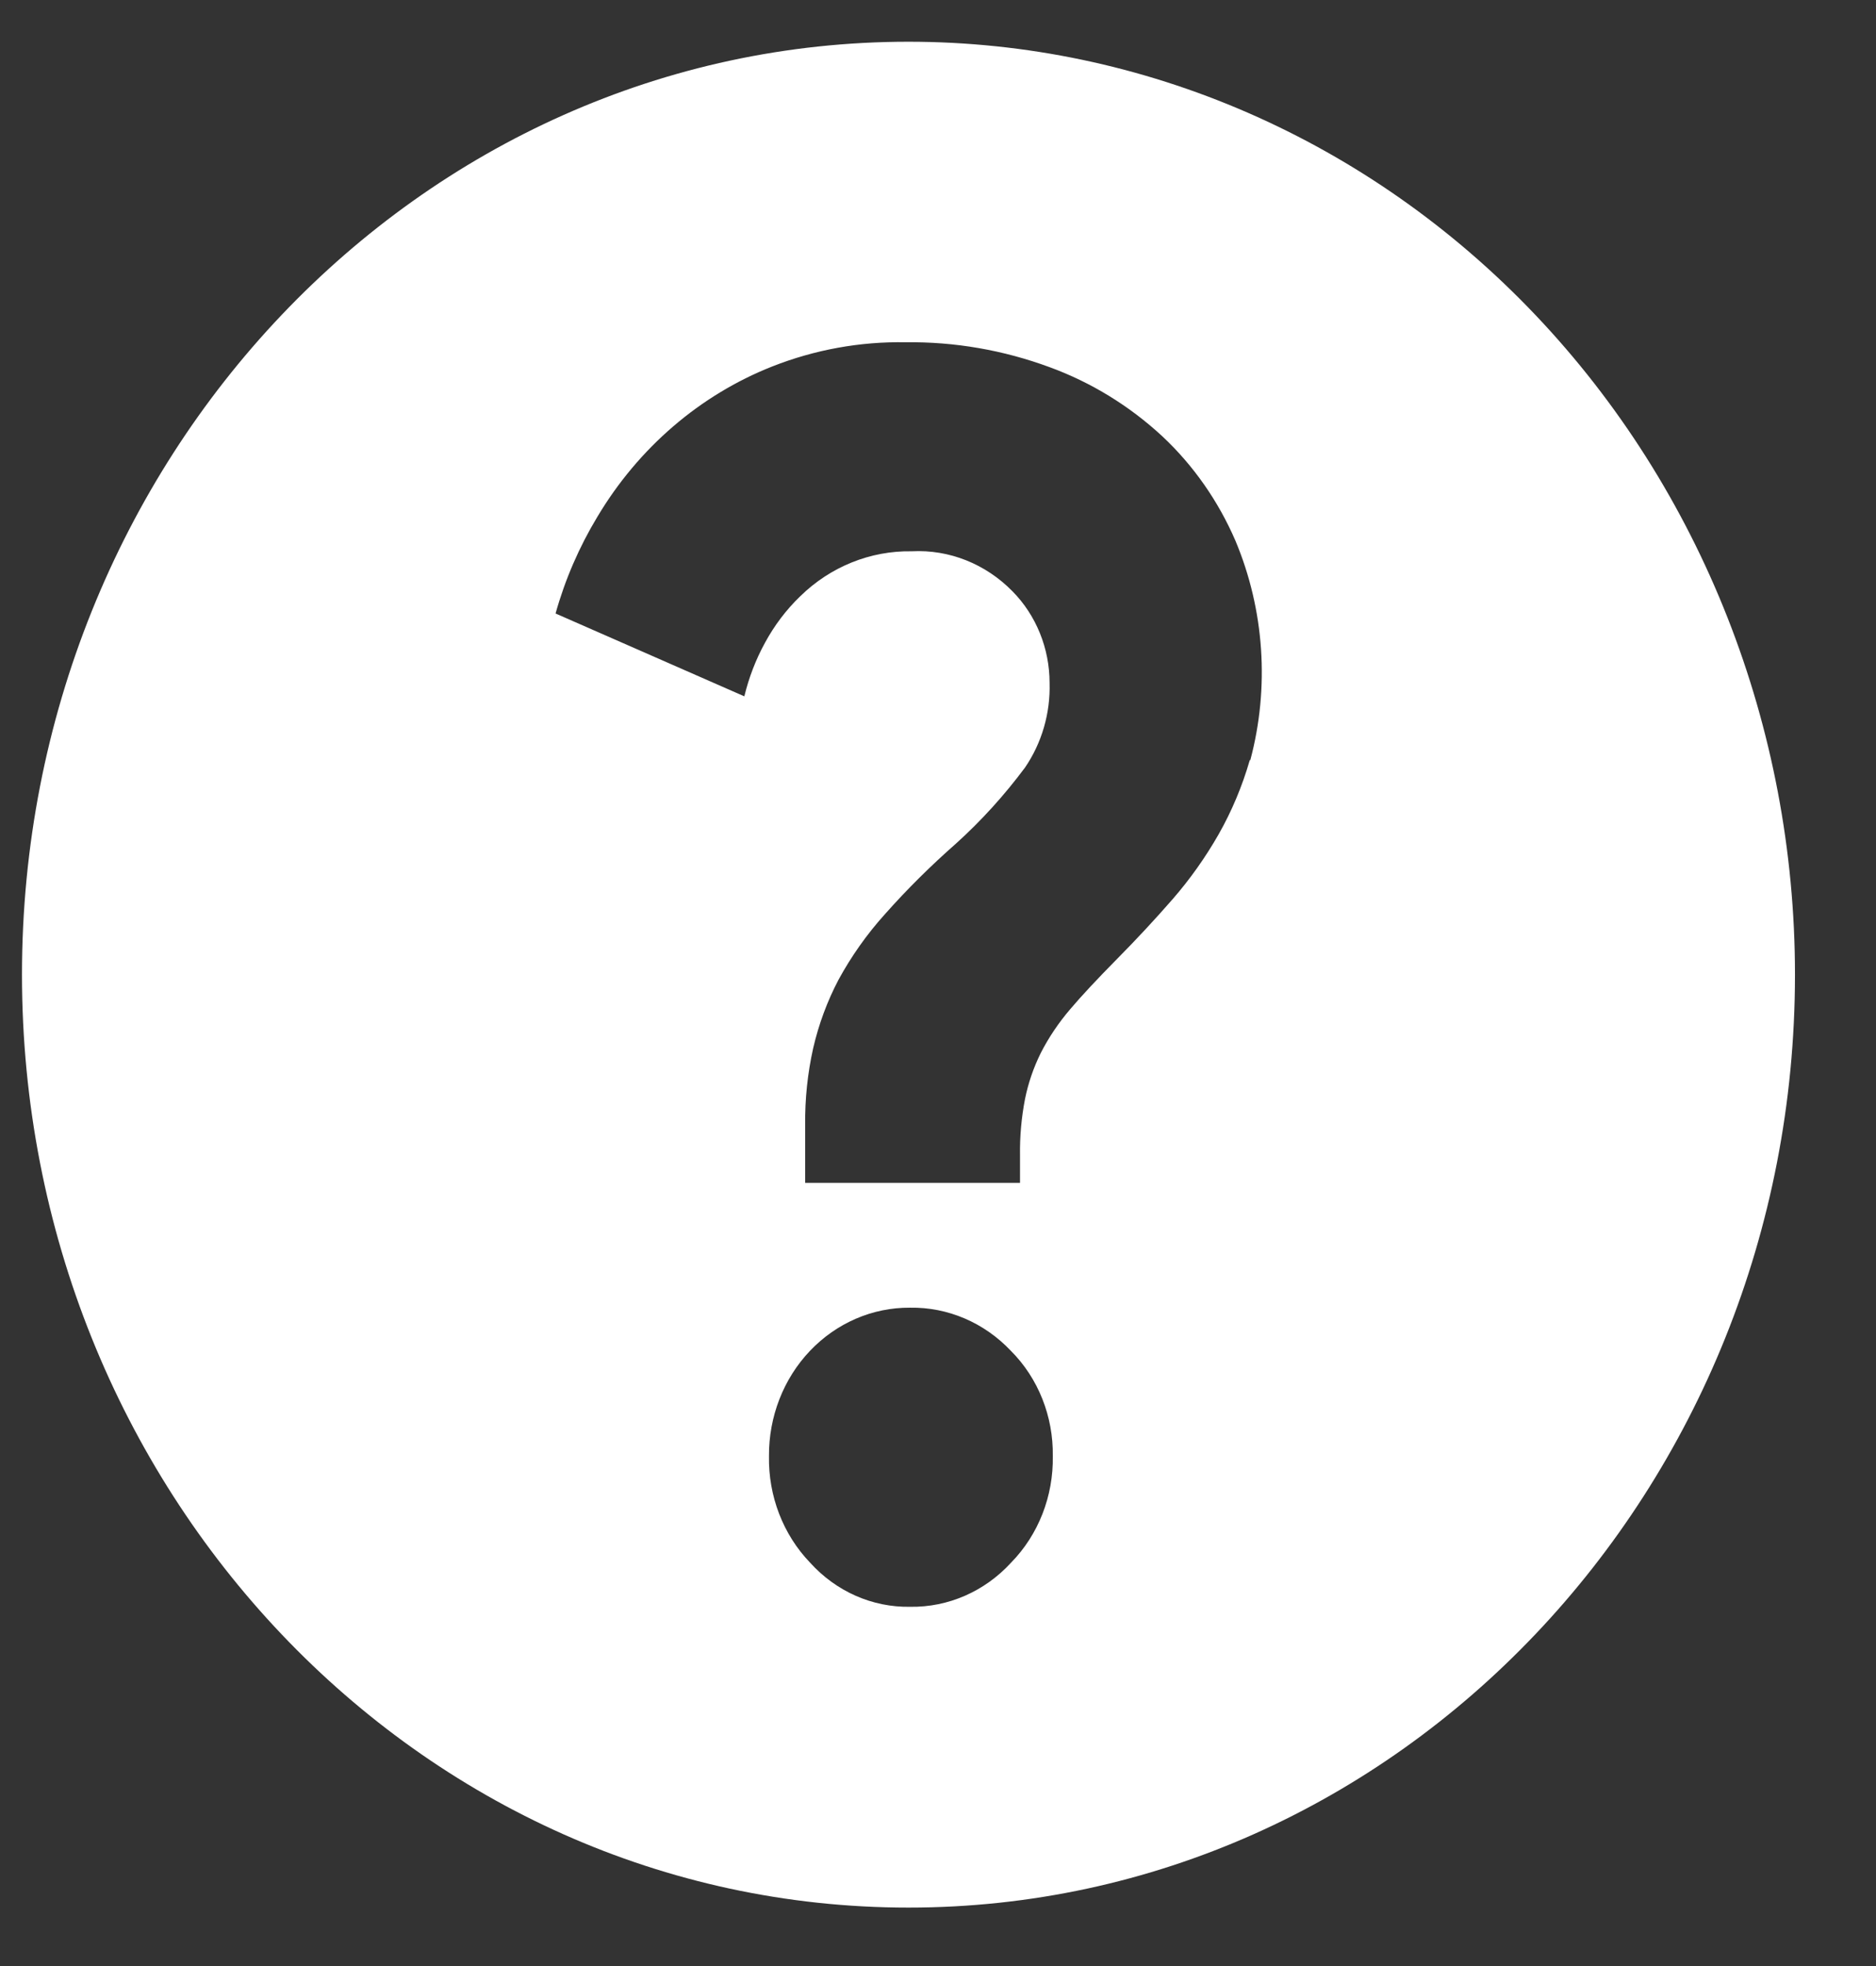 <svg width="21" height="22" viewBox="0 0 21 22" fill="none" xmlns="http://www.w3.org/2000/svg">
<rect x="0" y="0" width="21" height="22" fill="#333333" stroke="none"/>
<path fill-rule="evenodd" clip-rule="evenodd" d="M10.17 0.467C4.689 0.467 0.246 5.14 0.246 10.906C0.246 16.672 4.689 21.346 10.17 21.346C15.65 21.346 20.093 16.672 20.093 10.906C20.093 8.137 19.048 5.482 17.187 3.524C15.326 1.566 12.802 0.467 10.17 0.467ZM11.318 17.486C11.023 17.808 10.614 17.987 10.189 17.98C9.766 17.988 9.36 17.809 9.068 17.486C8.766 17.172 8.6 16.741 8.608 16.294C8.605 15.853 8.77 15.428 9.067 15.116C9.364 14.804 9.767 14.63 10.187 14.633C10.61 14.626 11.017 14.8 11.316 15.116C11.622 15.422 11.792 15.85 11.785 16.294C11.793 16.742 11.624 17.174 11.318 17.486ZM13.642 9.335C13.79 9.074 13.906 8.796 13.99 8.506H13.996C14.213 7.693 14.154 6.825 13.83 6.052C13.638 5.607 13.359 5.208 13.012 4.883C12.644 4.542 12.216 4.28 11.753 4.11C11.234 3.918 10.688 3.823 10.138 3.83C9.628 3.821 9.121 3.913 8.644 4.101C7.834 4.421 7.147 5.012 6.687 5.783C6.484 6.119 6.326 6.483 6.219 6.865L8.332 7.792C8.383 7.582 8.46 7.381 8.563 7.193C8.668 6.999 8.801 6.823 8.958 6.672C9.296 6.341 9.744 6.161 10.206 6.169C10.625 6.147 11.034 6.31 11.335 6.618C11.599 6.886 11.749 7.256 11.749 7.642C11.759 7.981 11.662 8.314 11.474 8.589C11.243 8.899 10.985 9.184 10.701 9.44C10.42 9.687 10.153 9.951 9.903 10.233C9.704 10.454 9.53 10.7 9.386 10.964C9.26 11.204 9.165 11.461 9.103 11.728C9.04 12.01 9.01 12.298 9.013 12.588V13.236H11.418V12.927C11.415 12.716 11.434 12.505 11.474 12.298C11.51 12.12 11.569 11.948 11.649 11.786C11.739 11.609 11.851 11.444 11.979 11.294C12.107 11.143 12.282 10.956 12.502 10.733C12.723 10.51 12.931 10.286 13.128 10.06C13.322 9.837 13.494 9.594 13.642 9.335Z" fill="white"/>
</svg>
